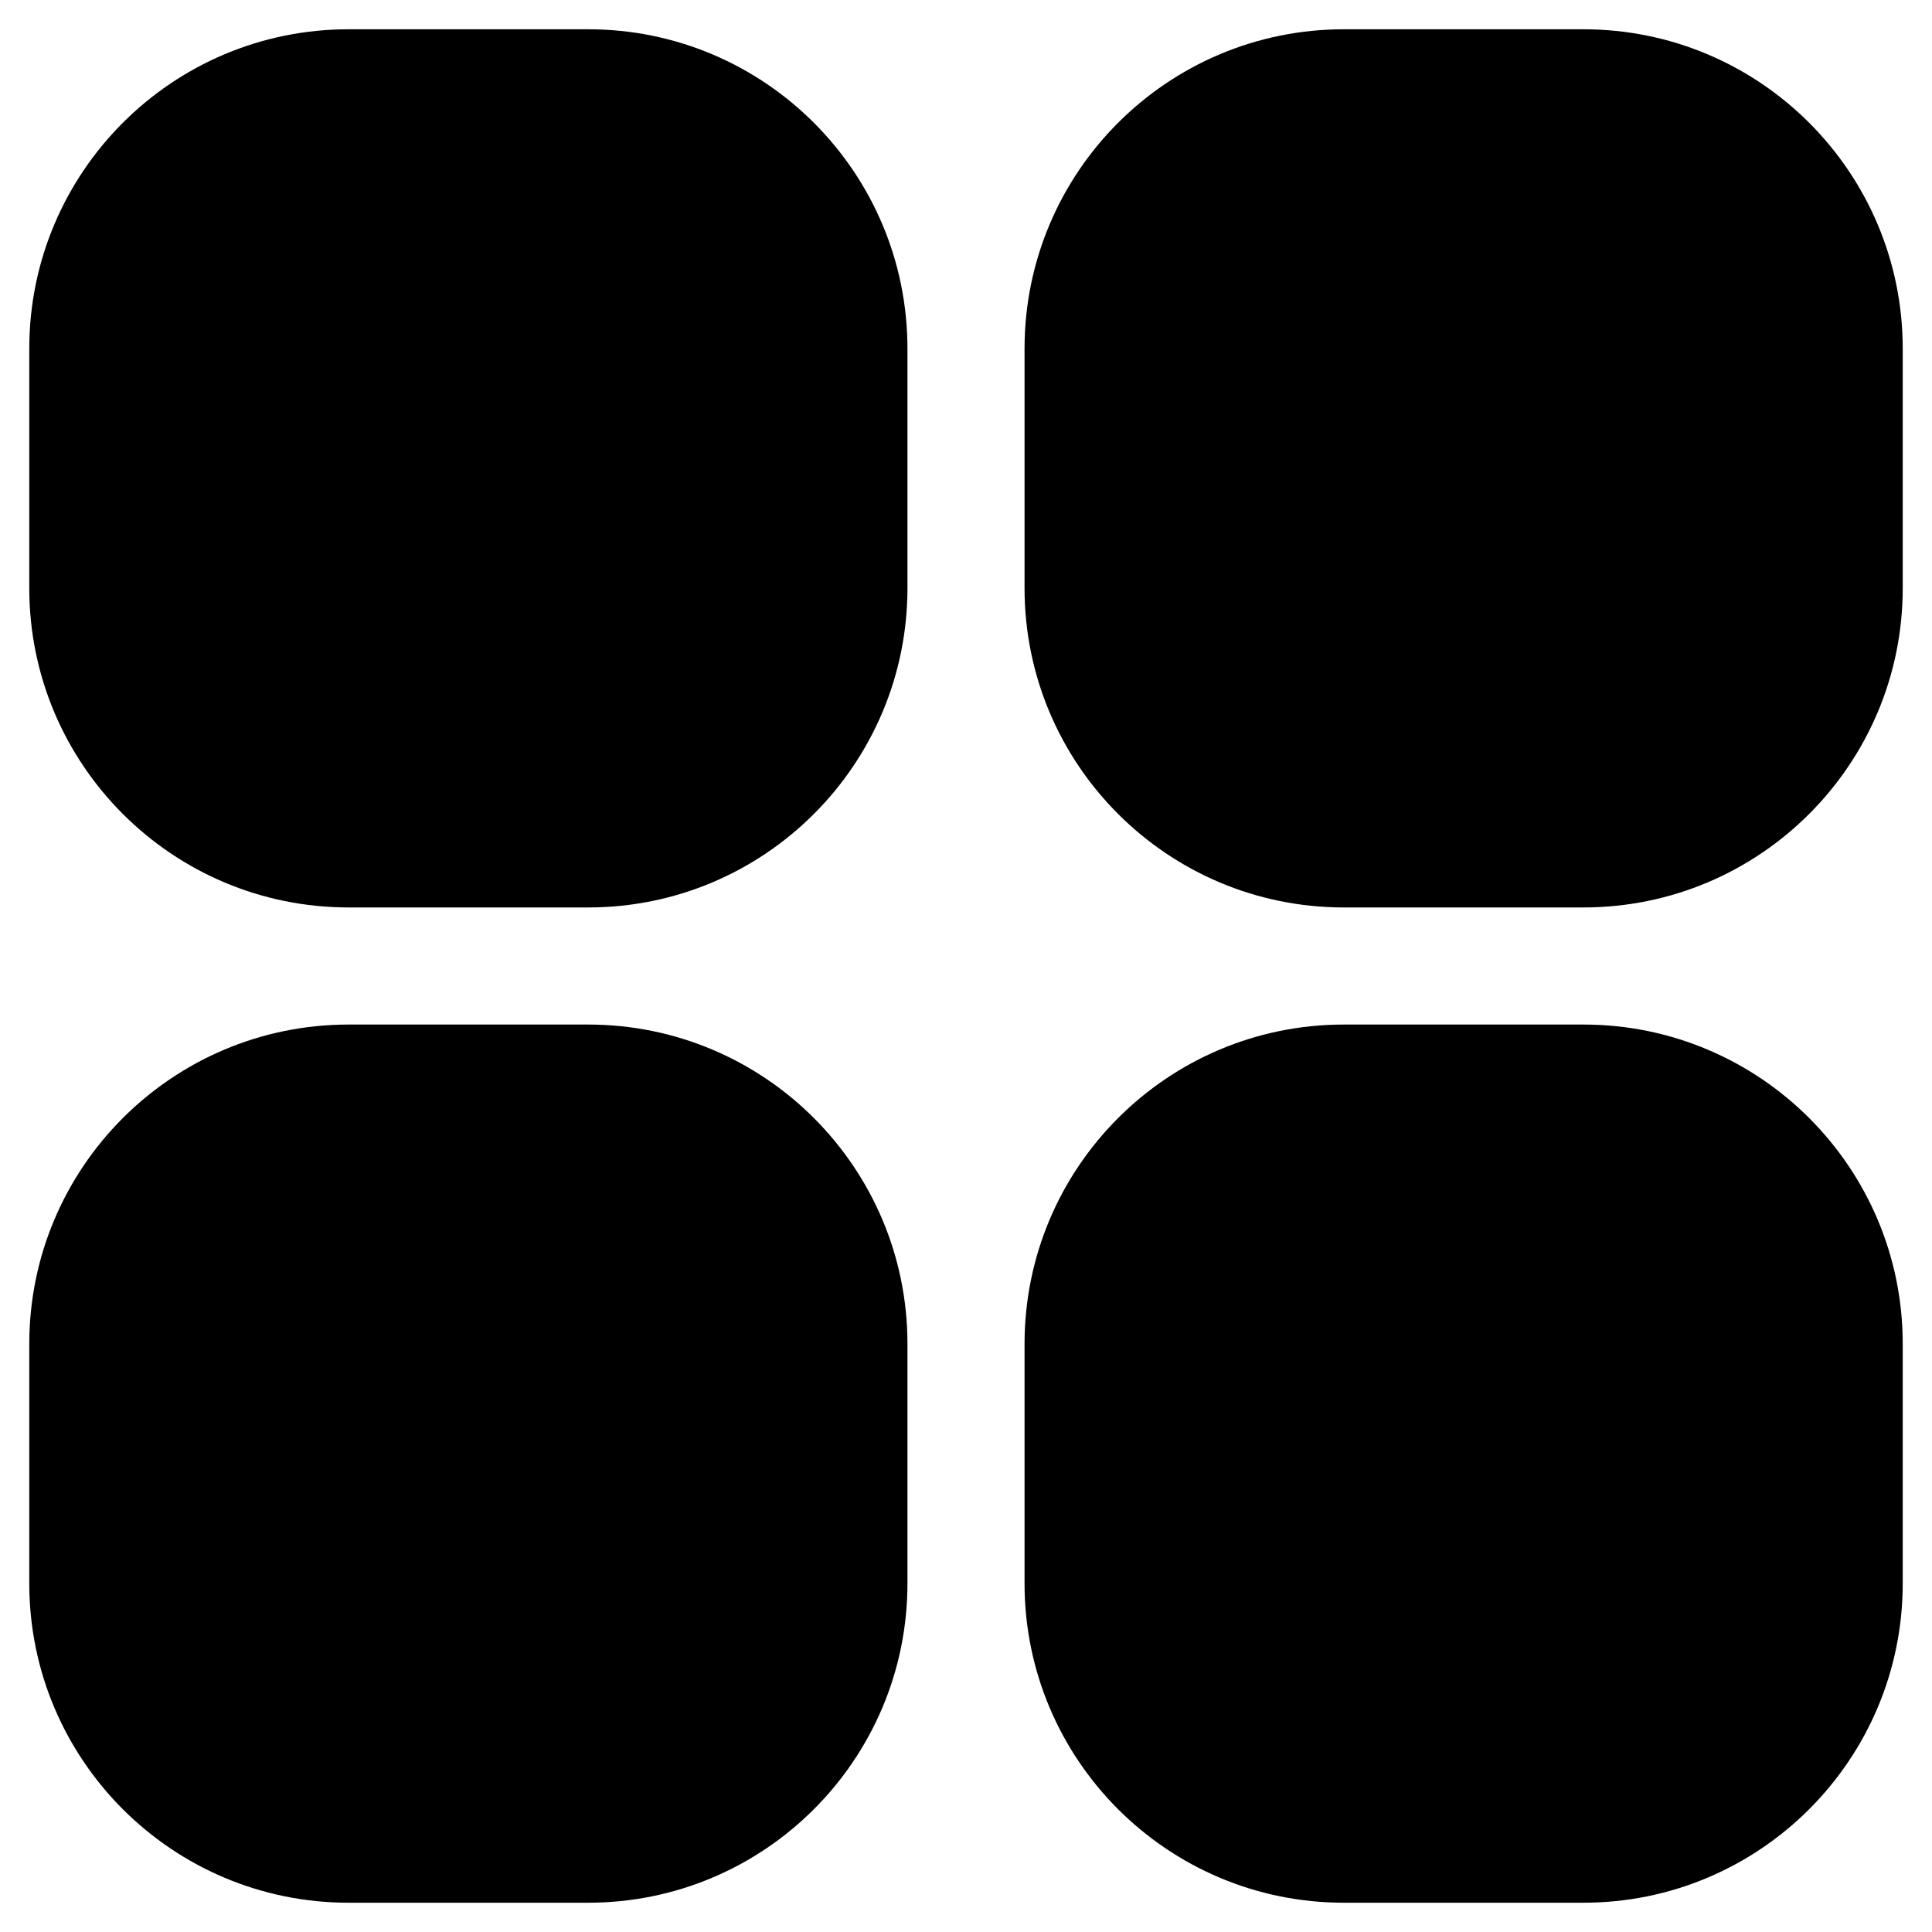 <svg width="33" height="33" viewBox="0 0 33 33" fill="none" xmlns="http://www.w3.org/2000/svg">
<path d="M5.955 0.5H10.046C13.058 0.5 15.5 2.942 15.5 5.955V10.046C15.5 13.058 13.058 15.5 10.046 15.5H5.955C2.942 15.5 0.5 13.058 0.5 10.046V5.955C0.5 2.942 2.942 0.5 5.955 0.5Z" fill="currentColor"/>
<path d="M22.954 0.5H27.046C30.058 0.5 32.5 2.942 32.5 5.955V10.046C32.5 13.058 30.058 15.5 27.046 15.5H22.954C19.942 15.5 17.5 13.058 17.5 10.046V5.955C17.5 2.942 19.942 0.5 22.954 0.5Z" fill="currentColor"/>
<path d="M5.955 17.5H10.046C13.058 17.5 15.5 19.942 15.5 22.954V27.046C15.5 30.058 13.058 32.5 10.046 32.5H5.955C2.942 32.5 0.5 30.058 0.5 27.046V22.955C0.5 19.942 2.942 17.5 5.955 17.5Z" fill="currentColor"/>
<path d="M22.954 17.5H27.046C30.058 17.5 32.5 19.942 32.5 22.954V27.045C32.5 30.058 30.058 32.5 27.046 32.5H22.954C19.942 32.5 17.5 30.058 17.5 27.046V22.955C17.5 19.942 19.942 17.5 22.954 17.5Z" fill="currentColor"/>
</svg>
